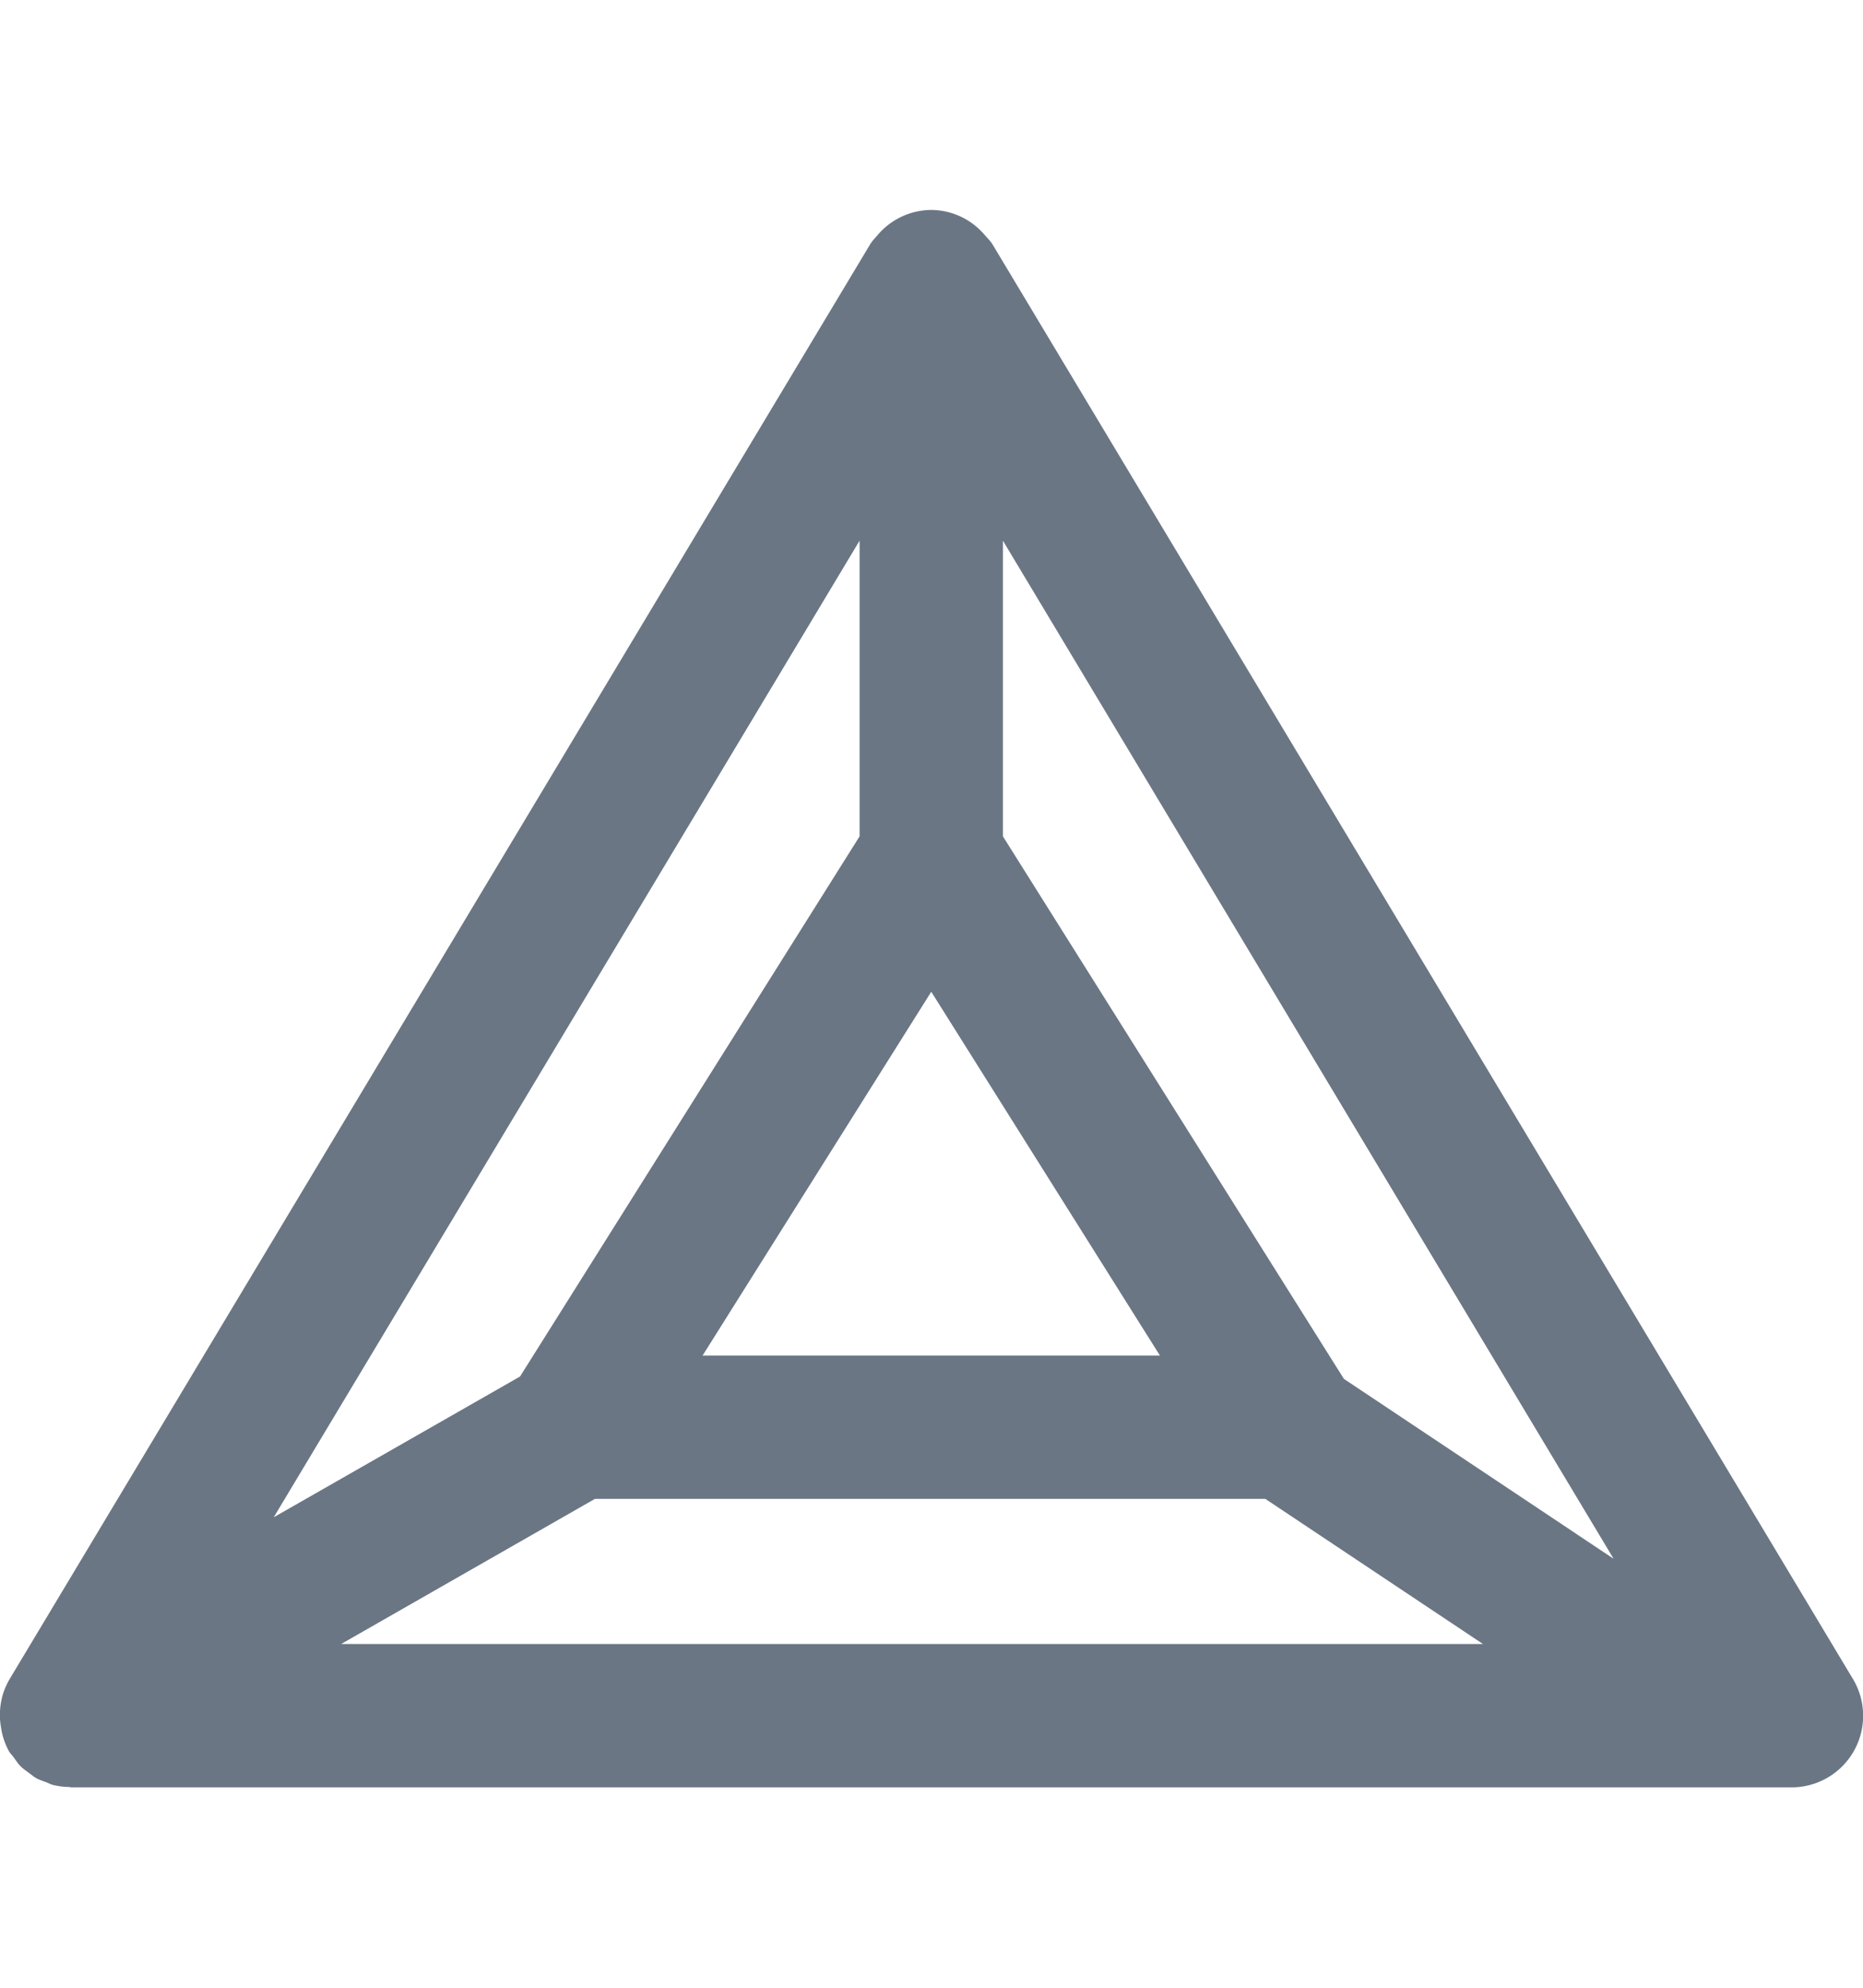 <svg xmlns="http://www.w3.org/2000/svg" fill="inherit" viewBox="0 0 15 16"><path fill-rule="evenodd" clip-rule="evenodd" d="M10.821 11.1L8.075 6.732v-2.38l4.917 8.195-2.17-1.447zm-6.03.965h5.397l1.752 1.168H2.747l2.043-1.168zm2.13-5.333L4.187 11.08l-1.983 1.133 4.717-7.861v2.38zm.577 1.251l1.841 2.928H5.657l1.841-2.928zm7.42 5.53L7.993 1.97c-.018-.03-.043-.054-.066-.08a.568.568 0 00-.429-.2.57.57 0 00-.43.2c-.022.026-.047.05-.064.08L.079 13.513a.59.59 0 00-.061.143c-.002.004-.002.007-.002.01a.571.571 0 00-.008.237.56.56 0 00.064.193c.01.017.023.029.034.044.02.026.037.055.06.077.021.022.047.038.071.057.017.011.031.025.048.035.027.016.056.025.085.036.018.007.035.016.054.022a.597.597 0 00.132.017c.006 0 .012.003.017.003h13.85a.576.576 0 00.495-.874z" fill="#6A7684"/></svg>